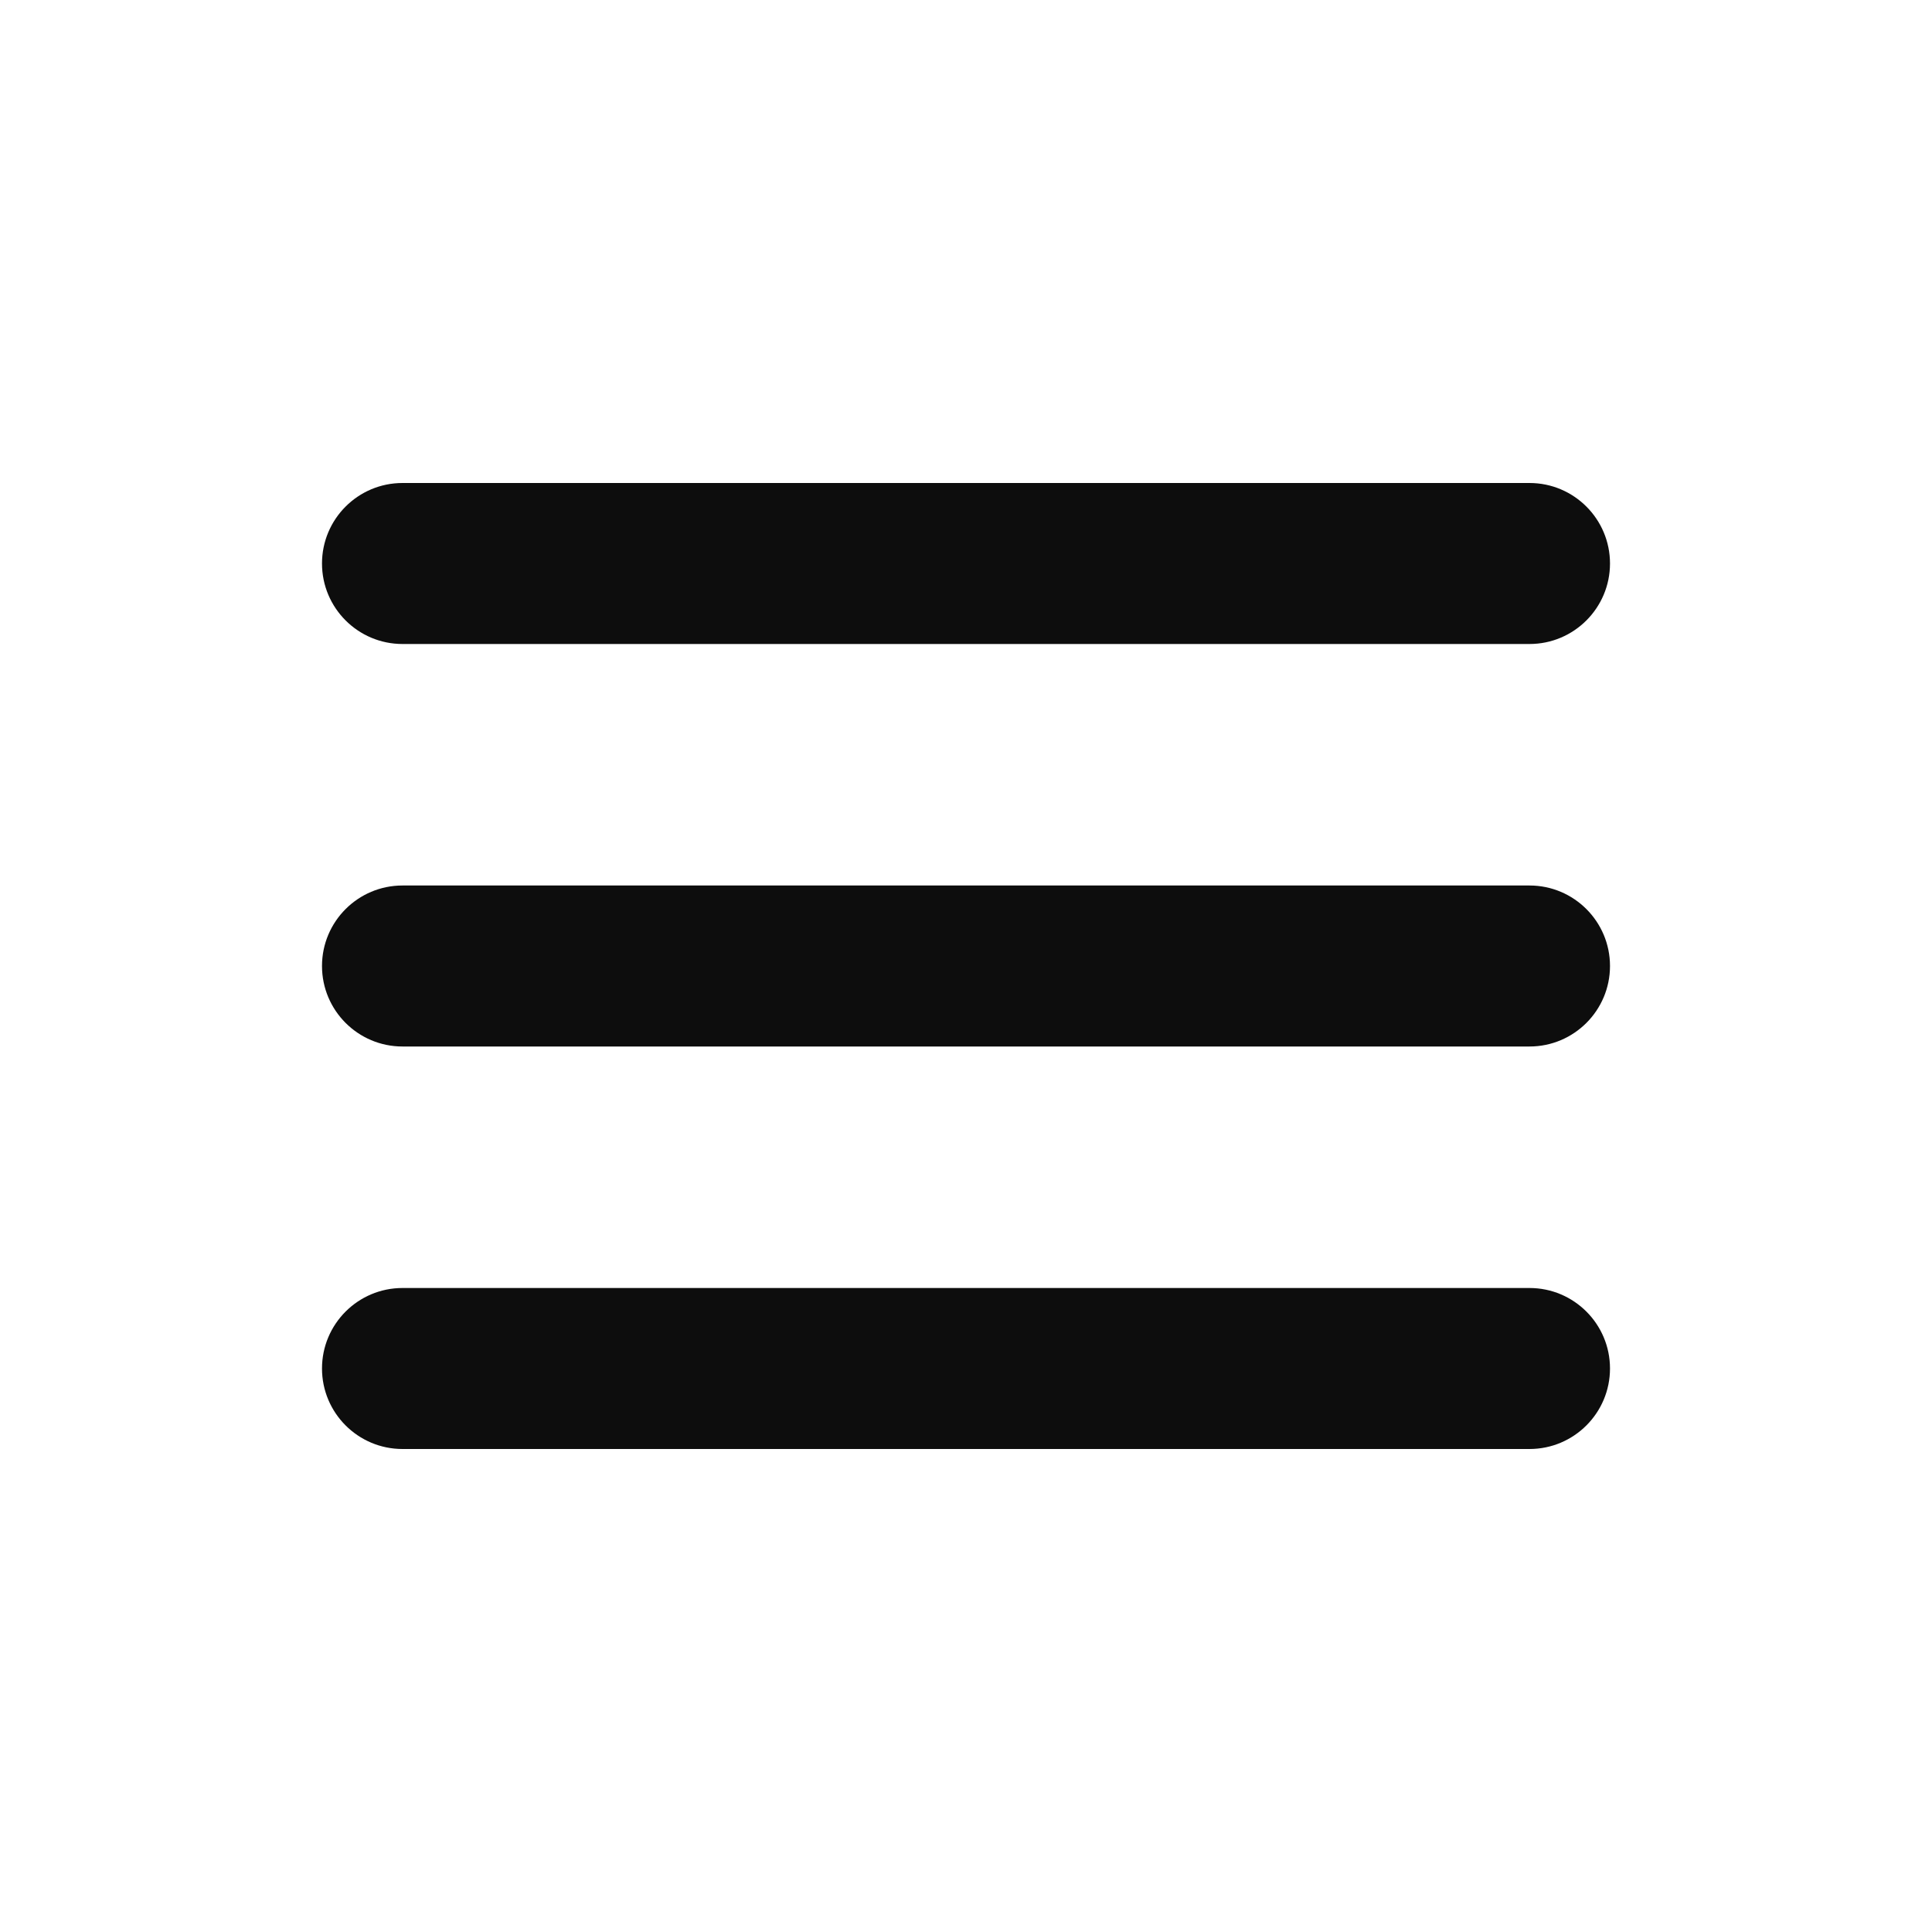 <svg width="30" height="30" viewBox="0 0 30 30" fill="none" xmlns="http://www.w3.org/2000/svg">
<path d="M5 8.75C5 8.06 5.56 7.5 6.25 7.5H23.75C24.44 7.5 25 8.06 25 8.75C25 9.44 24.44 10 23.75 10H6.25C5.56 10 5 9.44 5 8.75ZM5 15C5 14.31 5.56 13.75 6.25 13.75H23.75C24.44 13.75 25 14.31 25 15C25 15.69 24.44 16.25 23.75 16.25H6.25C5.56 16.25 5 15.69 5 15ZM5 21.25C5 20.56 5.56 20 6.25 20H23.75C24.44 20 25 20.56 25 21.25C25 21.94 24.44 22.5 23.75 22.5H6.25C5.56 22.5 5 21.94 5 21.25Z" fill="#0D0D0D"/>
</svg>
